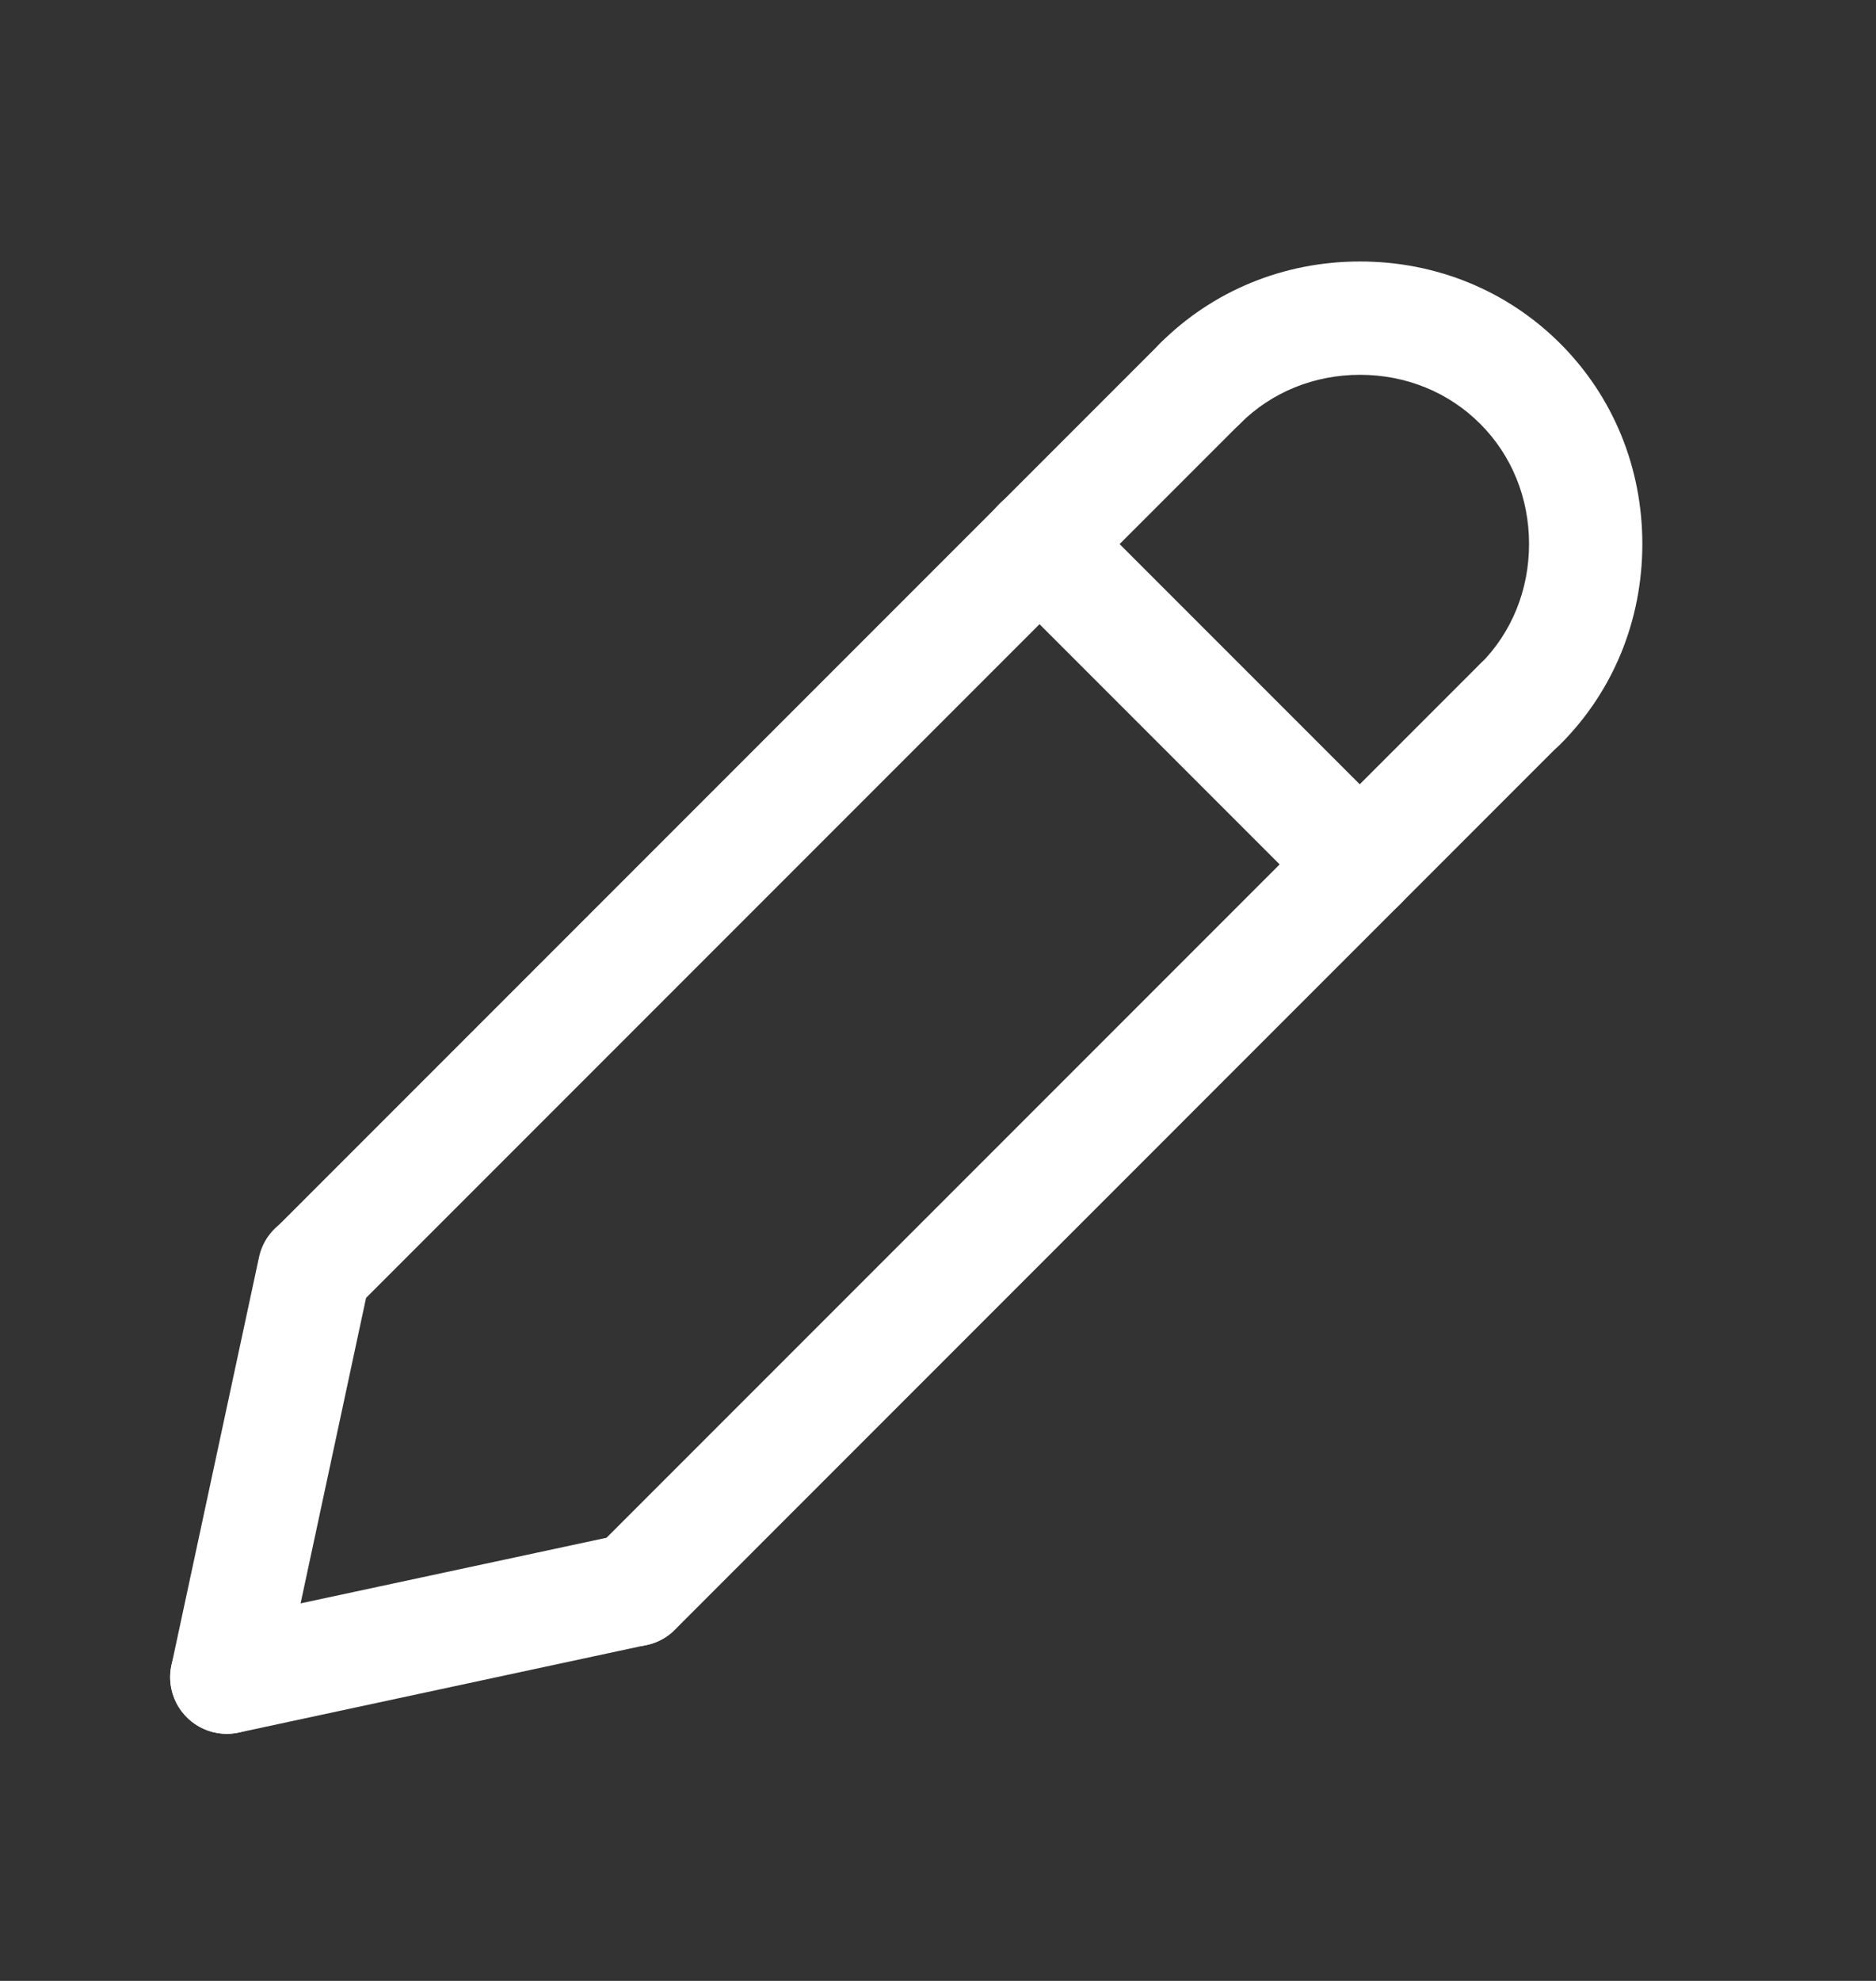 <svg width="18" height="19" viewBox="0 0 18 19" fill="none" xmlns="http://www.w3.org/2000/svg">
<rect x="0" y="0" width="18" height="19" fill="#333333" stroke="none"/>
<path d="M3.02 12.717C2.881 12.717 2.742 12.664 2.636 12.557C2.424 12.345 2.424 12.001 2.636 11.789L11.129 3.296C11.341 3.084 11.685 3.084 11.897 3.296C12.109 3.508 12.109 3.852 11.897 4.064L3.404 12.557C3.298 12.663 3.159 12.717 3.02 12.717Z" fill="white" style="fill:white;fill-opacity:1;"/>
<path d="M2.177 16.63C2.139 16.63 2.101 16.626 2.062 16.618C1.769 16.555 1.582 16.266 1.645 15.973L2.485 12.059C2.548 11.765 2.838 11.579 3.13 11.642C3.424 11.705 3.611 11.993 3.547 12.287L2.708 16.201C2.653 16.456 2.428 16.63 2.177 16.63Z" fill="white" style="fill:white;fill-opacity:1;"/>
<path d="M6.09 15.791C5.951 15.791 5.812 15.738 5.706 15.632C5.494 15.419 5.494 15.075 5.706 14.863L14.199 6.37C14.411 6.158 14.755 6.158 14.967 6.37C15.18 6.583 15.18 6.927 14.967 7.139L6.475 15.632C6.369 15.738 6.229 15.791 6.09 15.791Z" fill="white" style="fill:white;fill-opacity:1;"/>
<path d="M2.176 16.63C1.925 16.63 1.7 16.456 1.645 16.201C1.582 15.907 1.769 15.618 2.062 15.555L5.976 14.716C6.27 14.653 6.559 14.84 6.622 15.133C6.684 15.427 6.498 15.716 6.204 15.778L2.29 16.618C2.252 16.627 2.214 16.63 2.176 16.63Z" fill="white" style="fill:white;fill-opacity:1;"/>
<path d="M13.047 8.835C12.908 8.835 12.769 8.782 12.663 8.676L9.589 5.602C9.377 5.389 9.377 5.045 9.589 4.833C9.801 4.621 10.145 4.621 10.357 4.833L13.431 7.907C13.644 8.119 13.644 8.463 13.431 8.676C13.325 8.782 13.186 8.835 13.047 8.835Z" fill="white" style="fill:white;fill-opacity:1;"/>
<path d="M14.587 7.298C14.448 7.298 14.309 7.245 14.202 7.139C13.99 6.927 13.99 6.583 14.202 6.37C14.505 6.068 14.671 5.658 14.671 5.217C14.671 4.777 14.505 4.367 14.202 4.065C13.9 3.762 13.49 3.595 13.049 3.595C12.609 3.595 12.199 3.762 11.897 4.065C11.685 4.277 11.341 4.277 11.128 4.065C10.916 3.852 10.916 3.508 11.128 3.296C11.636 2.788 12.318 2.508 13.049 2.508C13.781 2.508 14.463 2.788 14.971 3.296C15.479 3.804 15.758 4.486 15.758 5.217C15.758 5.949 15.479 6.631 14.971 7.139C14.865 7.245 14.726 7.298 14.587 7.298Z" fill="white" style="fill:white;fill-opacity:1;"/>
</svg>
